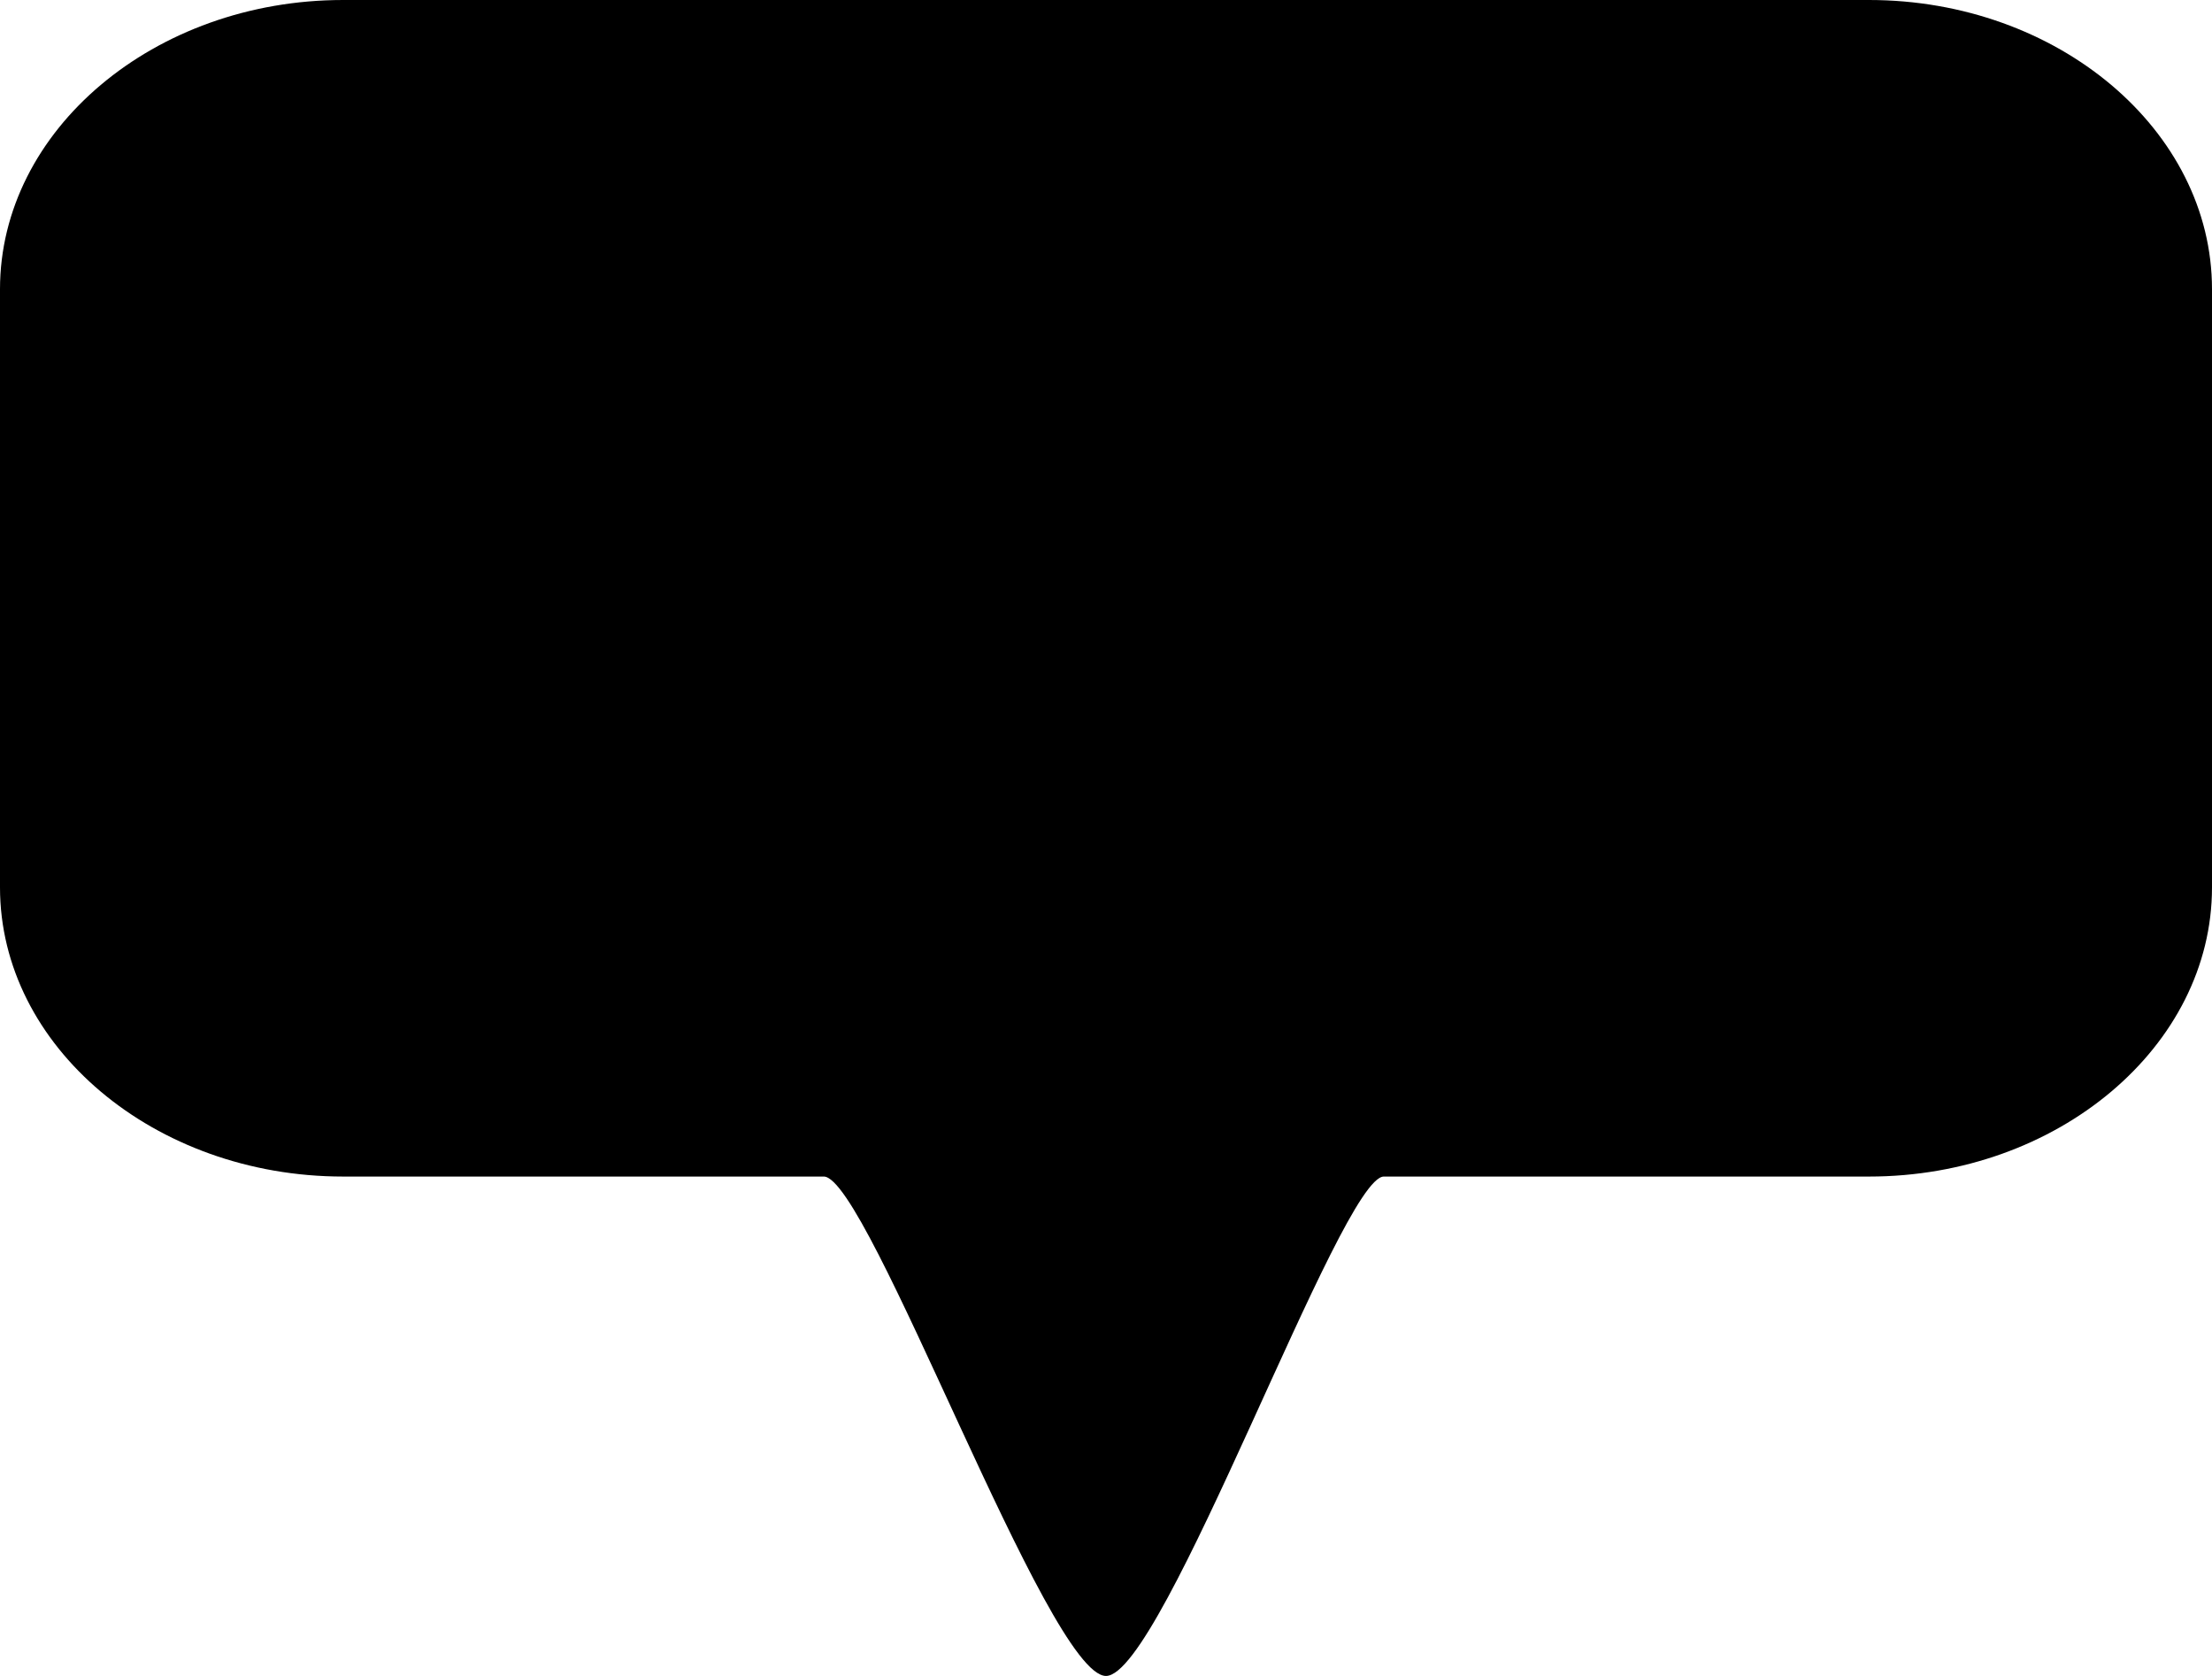 <svg xmlns="http://www.w3.org/2000/svg" width="66" height="50" viewBox="0 0 66 50">
    <g fill="current" fill-rule="evenodd">
        <g fill="current">
            <path d="M381 373.474c0 4.744-4.604 8.627-10.233 8.627H356.29c-1.278 0-6.582 14.899-8.29 14.899-1.733 0-7.088-14.899-8.42-14.899h-14.343c-5.633 0-10.237-3.883-10.237-8.627v-17.846c0-4.745 4.604-8.628 10.236-8.628h45.531c5.63 0 10.233 3.883 10.233 8.628v17.846z" transform="translate(-315 -347)"/>
        </g>
    </g>
</svg>
